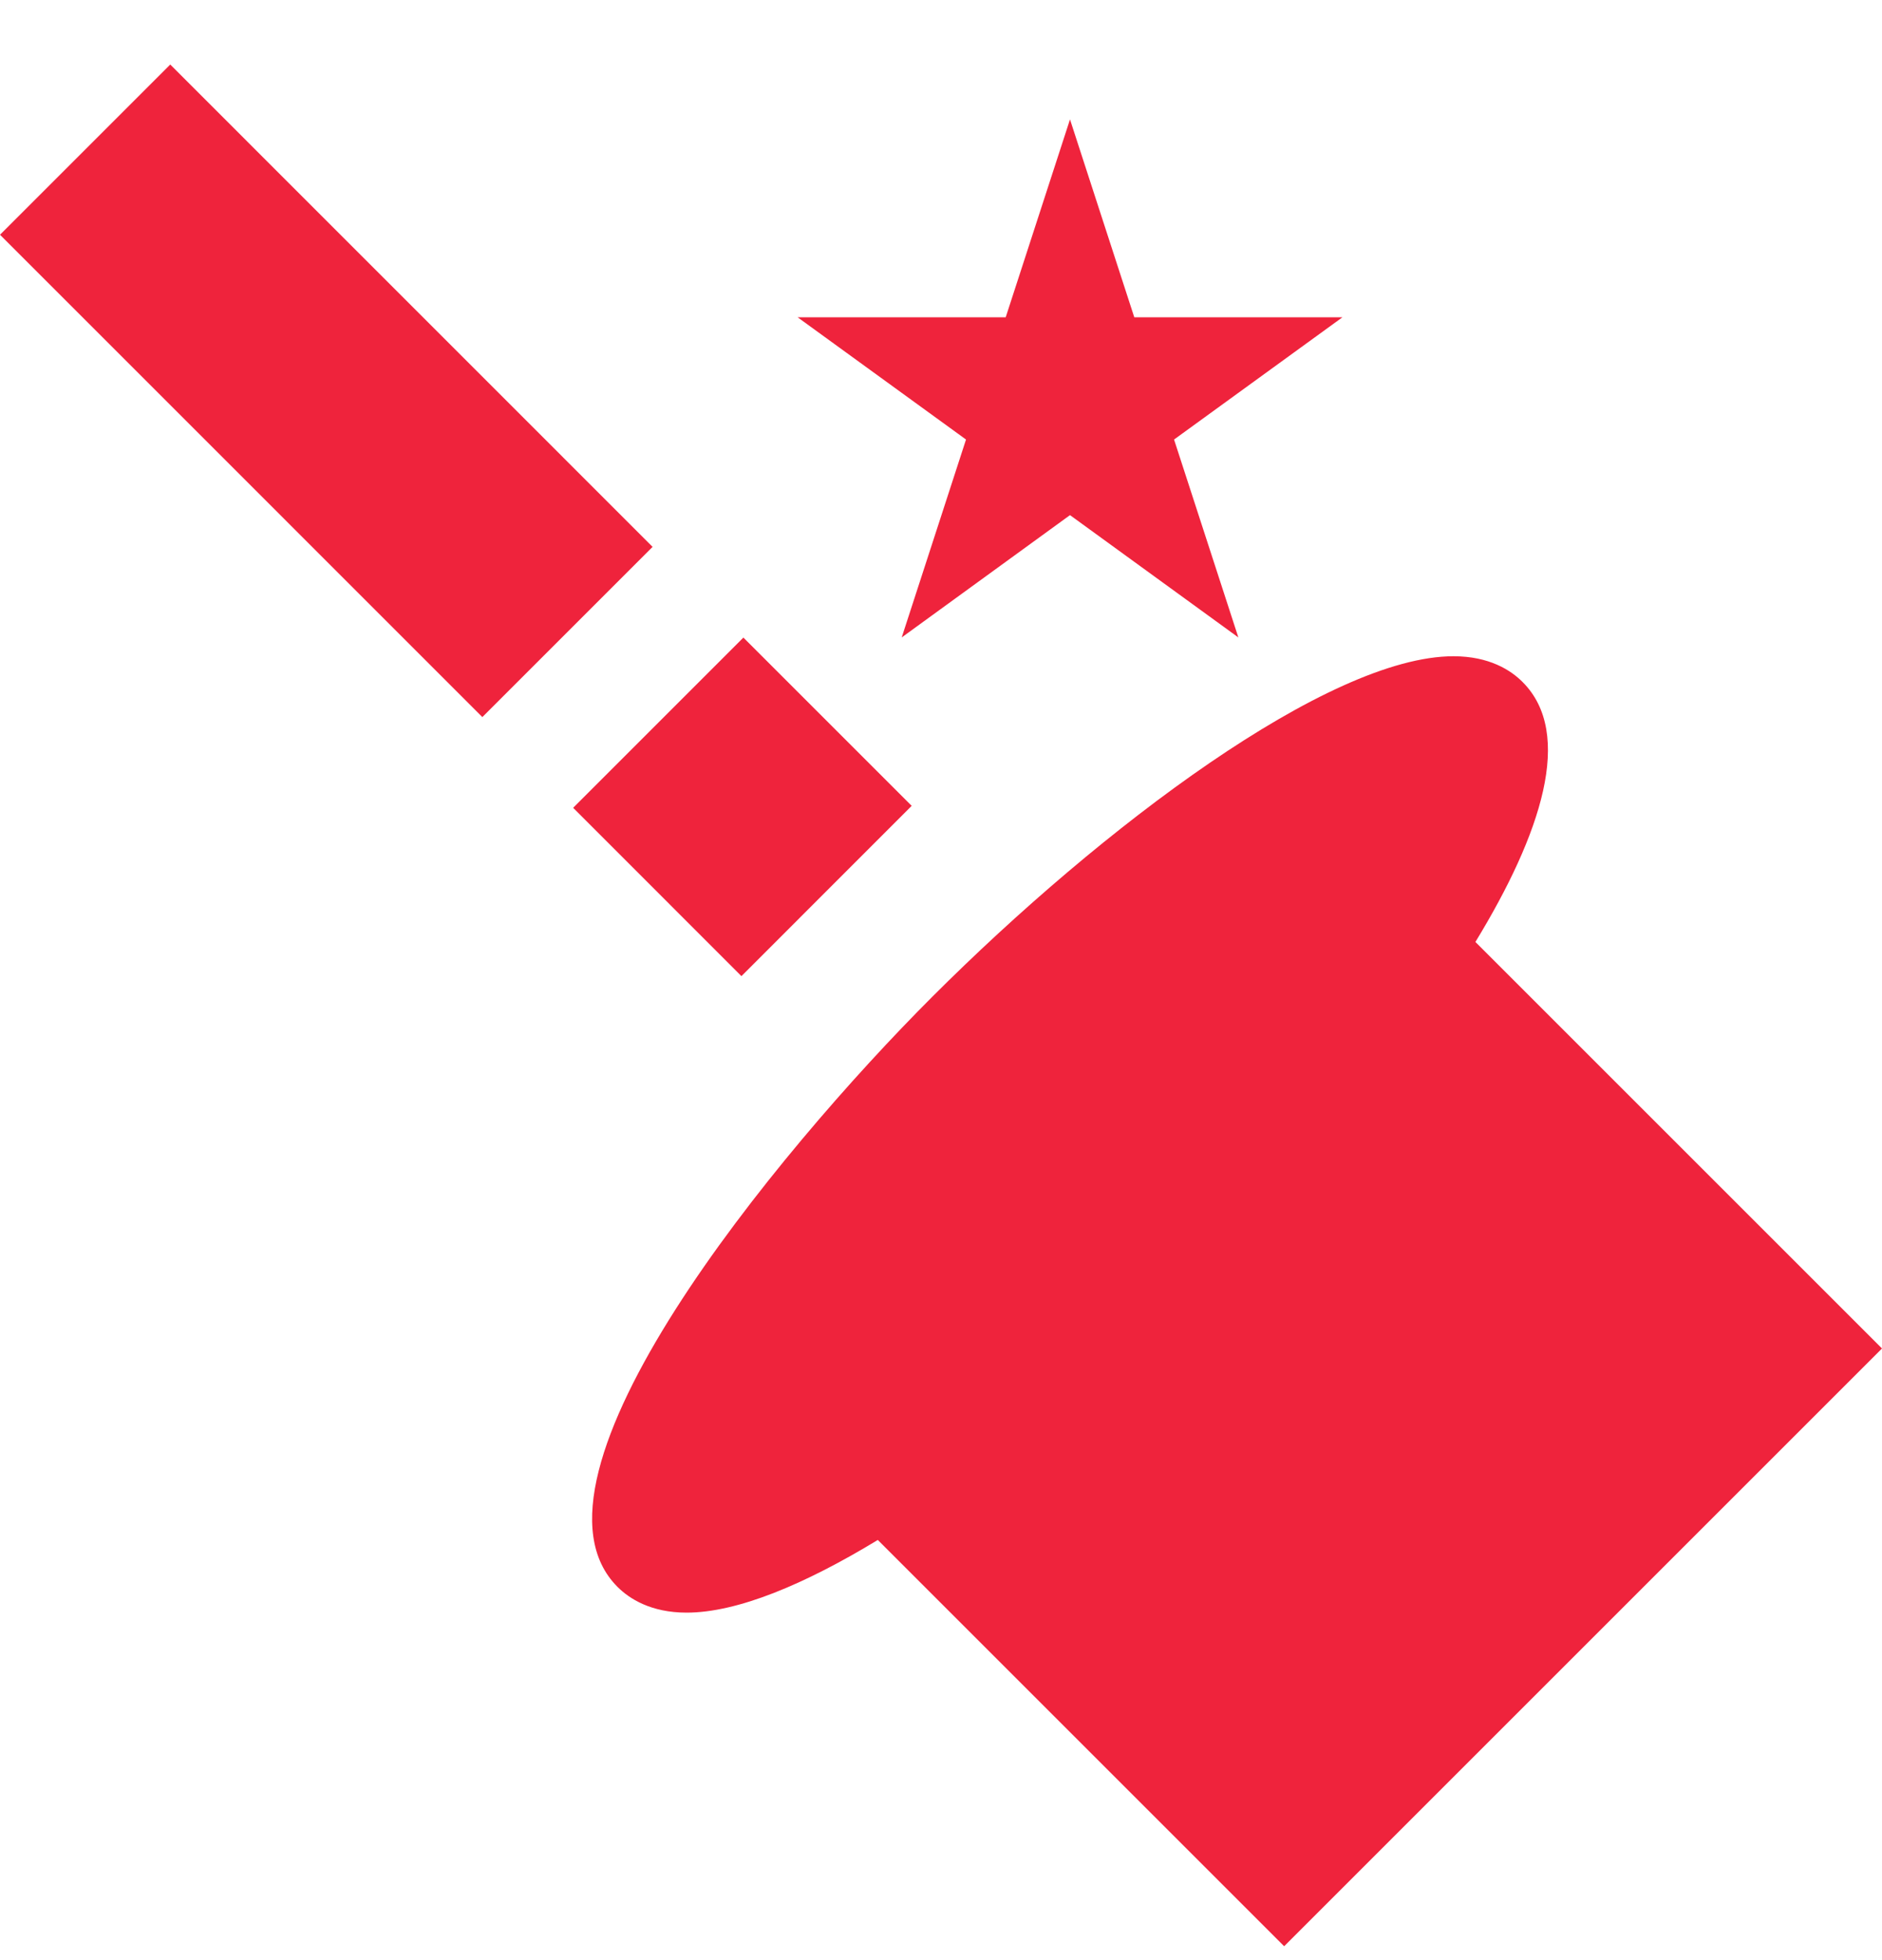 <svg width="24" height="25" viewBox="0 0 24 25" fill="none" xmlns="http://www.w3.org/2000/svg">
<path d="M11.499 8.13L13.645 6.57L15.792 8.13L14.972 5.606L17.119 4.047H14.465L13.645 1.523L12.825 4.047H10.172L12.319 5.606L11.499 8.13Z" fill="#EF233C"/>
<path d="M24 17.199L18.815 12.014C19.654 10.638 20.076 9.357 19.416 8.698C19.267 8.548 18.992 8.37 18.535 8.37C16.944 8.37 14.051 10.551 11.889 12.713C9.893 14.709 6.485 18.851 7.875 20.24C8.024 20.389 8.299 20.568 8.756 20.568C8.756 20.568 8.756 20.568 8.756 20.568C9.4 20.568 10.258 20.21 11.194 19.641L16.376 24.823L24 17.199Z" fill="#EF233C"/>
<path d="M0 2.994L2.171 0.823L8.322 6.975L6.151 9.146L0 2.994Z" fill="#EF233C"/>
<path d="M9.48 8.132L11.626 10.278L9.455 12.45L7.309 10.303L9.48 8.132Z" fill="#EF233C"/>
</svg>
